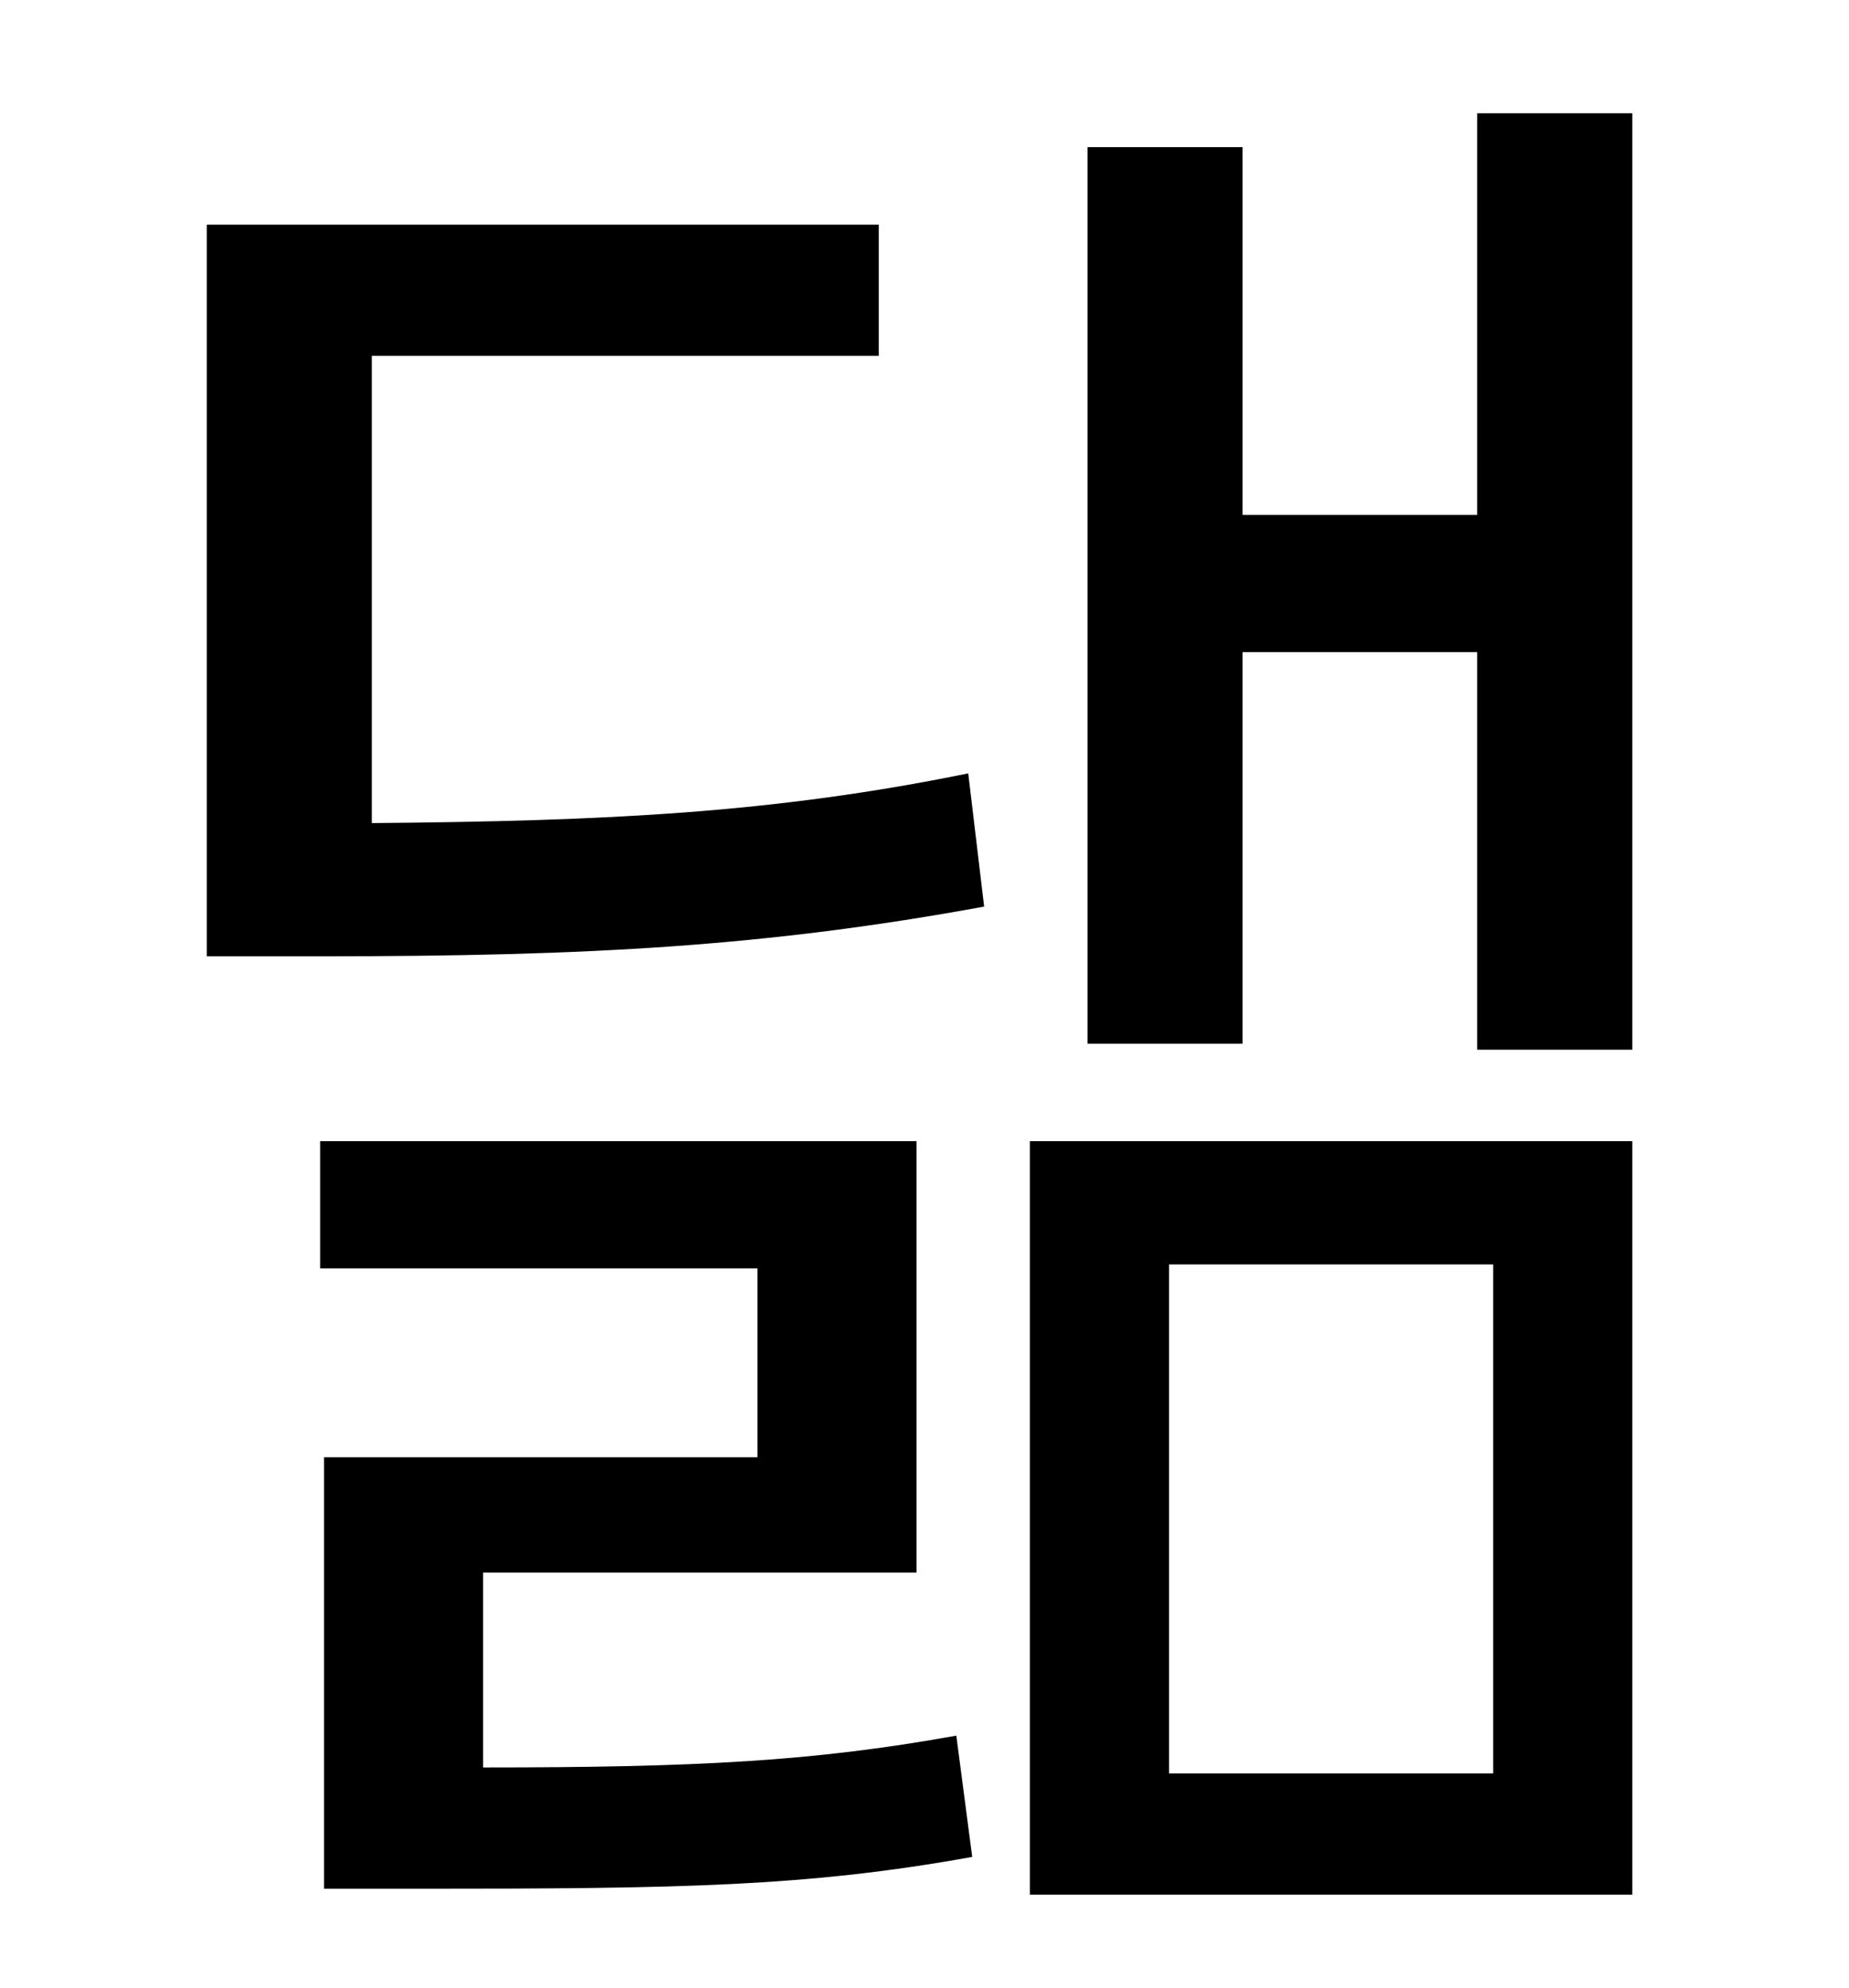 <?xml version="1.0" standalone="no"?>
<!DOCTYPE svg PUBLIC "-//W3C//DTD SVG 1.1//EN" "http://www.w3.org/Graphics/SVG/1.1/DTD/svg11.dtd" >
<svg xmlns="http://www.w3.org/2000/svg" xmlns:xlink="http://www.w3.org/1999/xlink" version="1.1" viewBox="-10 0 930 1000">
   <path fill="currentColor"
d="M233 791v98c107 0 166 -3 238 -16l8 61c-83 15 -147 16 -277 16h-49v-217h218v-95h-220v-64h300v217h-218zM177 179v235c118 -1 202 -5 300 -25l8 67c-109 20 -199 25 -332 25h-59v-368h338v66h-255zM578 636v256h163v-256h-163zM508 953v-379h303v379h-303zM733 57h78
v471h-78v-200h-118v197h-78v-451h78v185h118v-202z" />
</svg>
